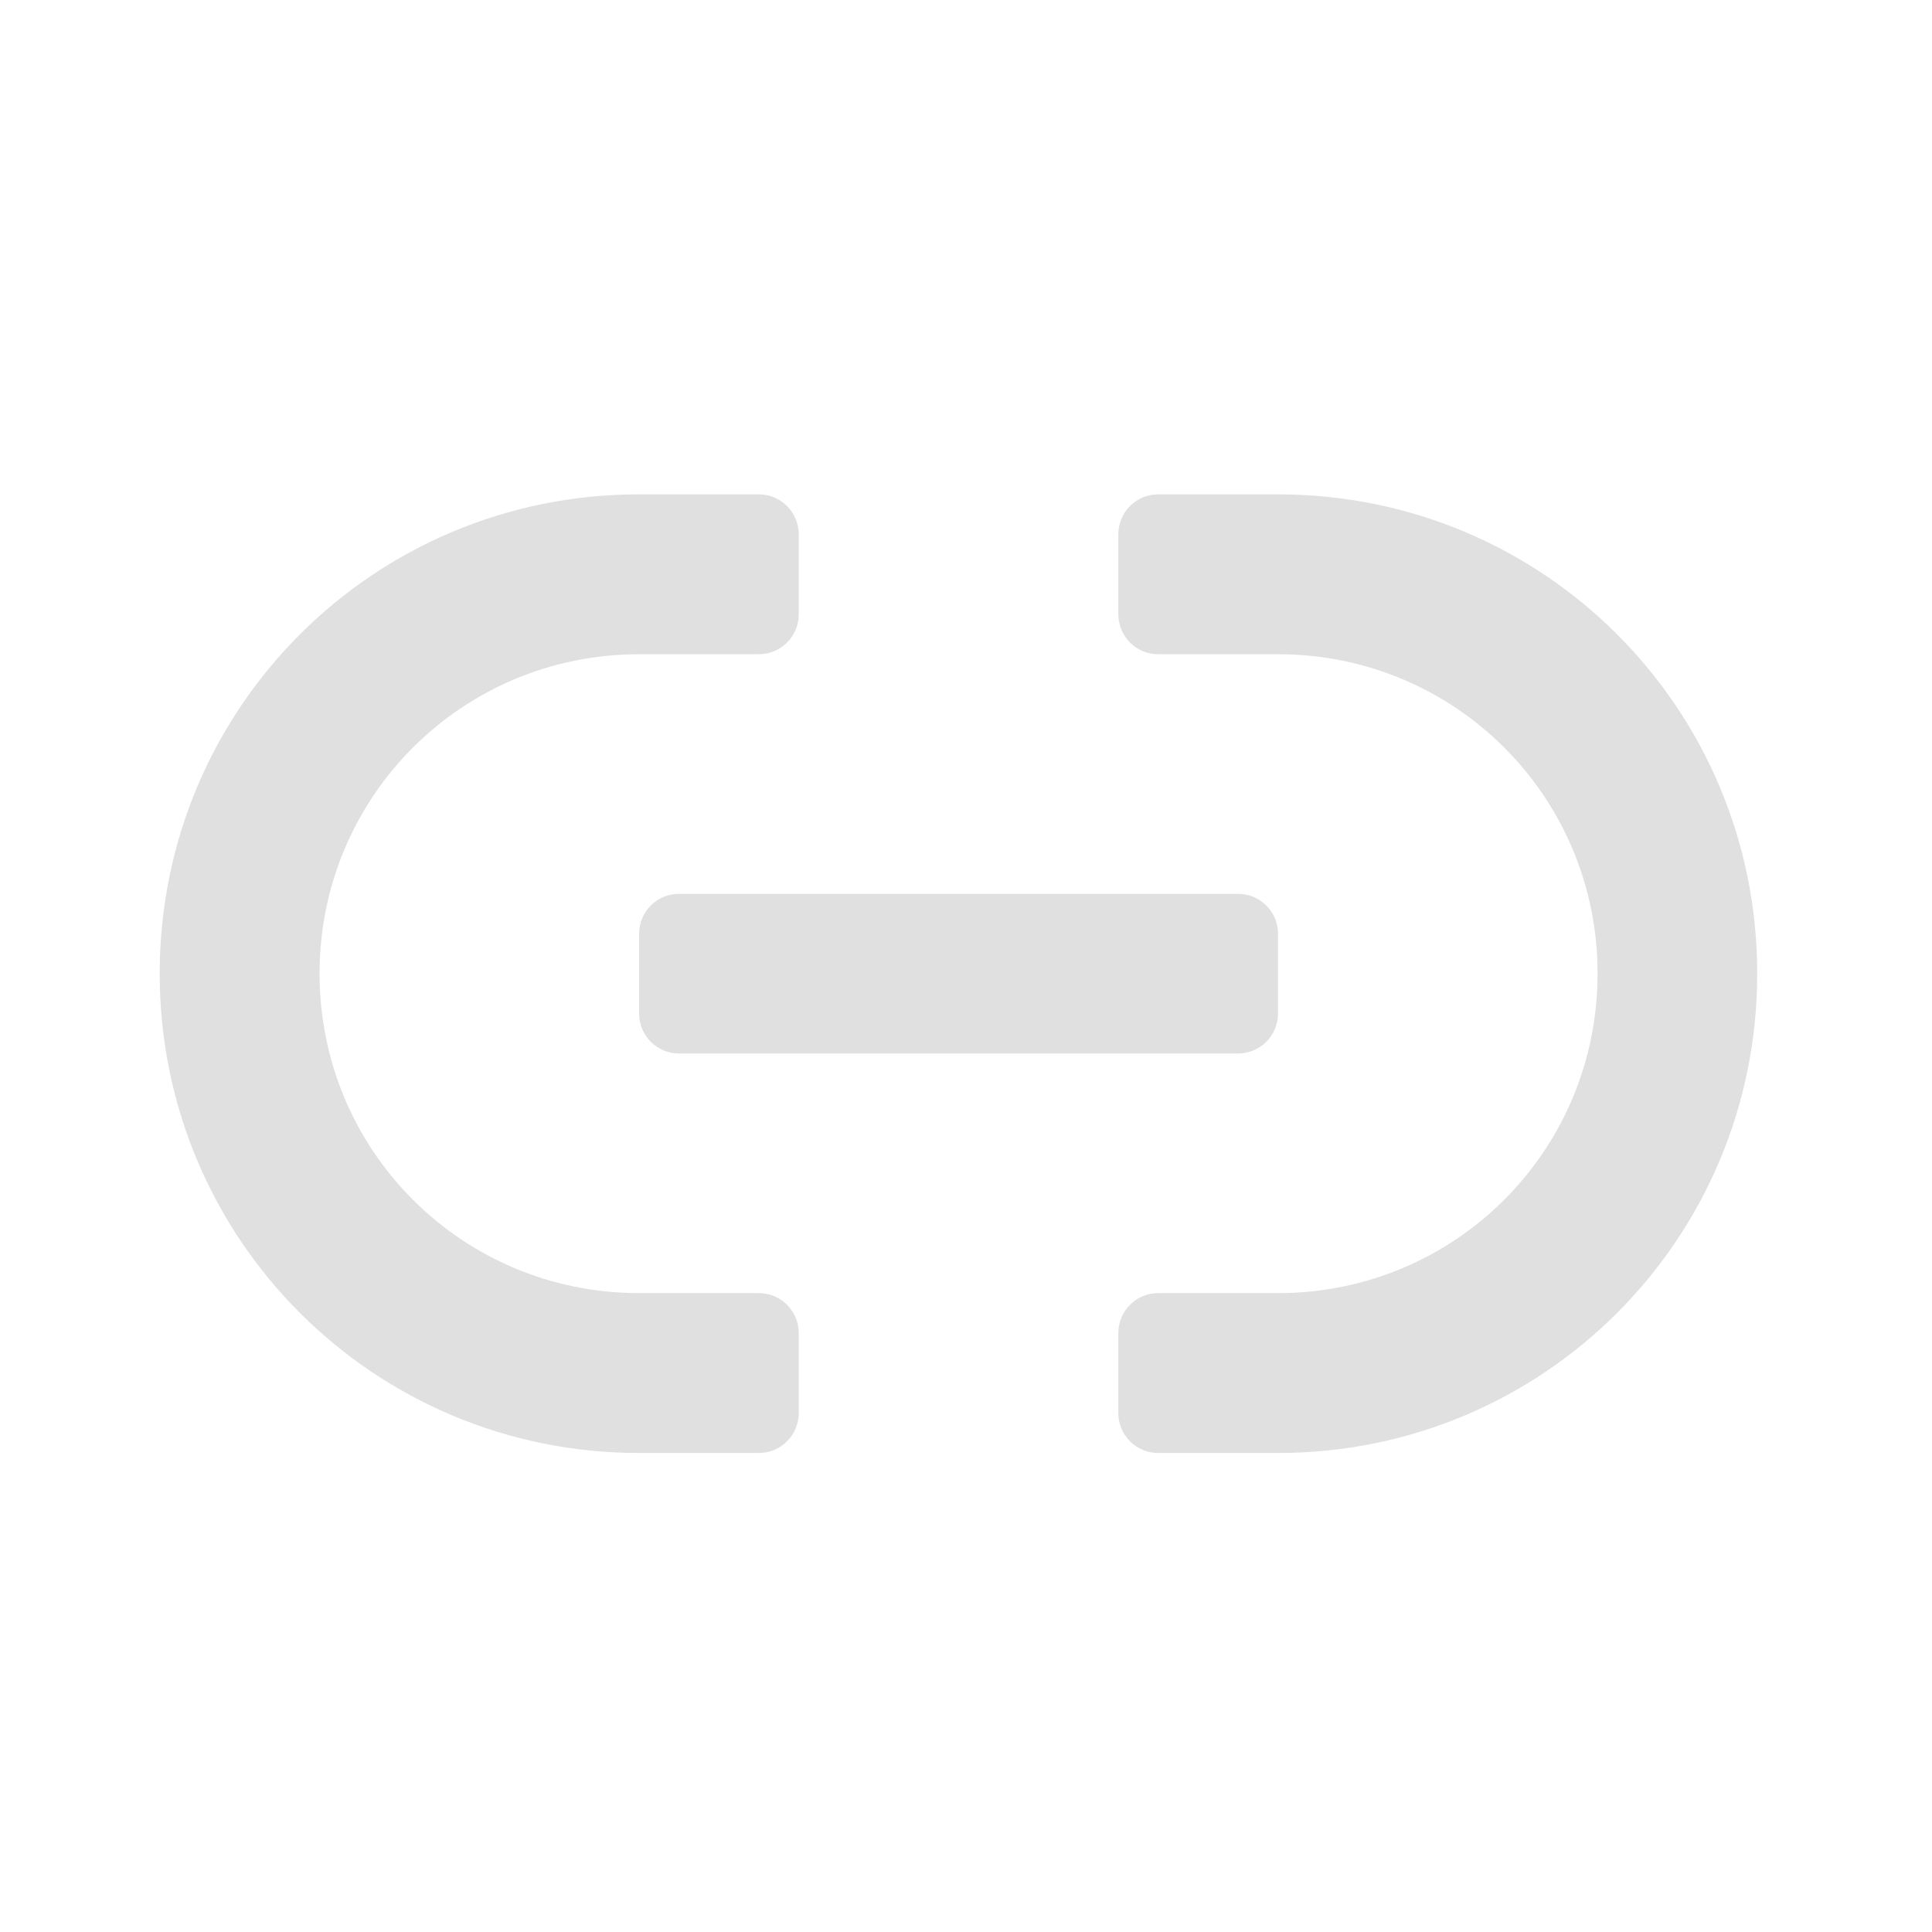 <?xml version="1.0" encoding="UTF-8"?>
<svg xmlns="http://www.w3.org/2000/svg" xmlns:xlink="http://www.w3.org/1999/xlink" width="32px" height="32px" viewBox="0 0 32 32" version="1.1">
<g id="surface1">
<path style=" stroke:none;fill-rule:nonzero;fill:rgb(87.843%,87.843%,87.843%);fill-opacity:1;" d="M 10.586 8.188 C 6.188 8.188 2.645 11.73 2.645 16.125 C 2.645 20.523 6.188 24.066 10.586 24.066 L 12.57 24.066 C 12.934 24.066 13.23 23.77 13.23 23.402 L 13.23 22.082 C 13.23 21.715 12.934 21.418 12.57 21.418 L 10.586 21.418 C 7.652 21.418 5.293 19.059 5.293 16.125 C 5.293 13.195 7.652 10.836 10.586 10.836 L 12.57 10.836 C 12.934 10.836 13.23 10.539 13.23 10.172 L 13.23 8.852 C 13.23 8.484 12.934 8.188 12.57 8.188 Z M 19.184 8.188 C 18.816 8.188 18.523 8.484 18.523 8.852 L 18.523 10.172 C 18.523 10.539 18.816 10.836 19.184 10.836 L 21.168 10.836 C 24.102 10.836 26.461 13.195 26.461 16.125 C 26.461 19.059 24.102 21.418 21.168 21.418 L 19.184 21.418 C 18.816 21.418 18.523 21.715 18.523 22.082 L 18.523 23.402 C 18.523 23.77 18.816 24.066 19.184 24.066 L 21.168 24.066 C 25.566 24.066 29.105 20.523 29.105 16.125 C 29.105 11.73 25.566 8.188 21.168 8.188 Z M 19.184 8.188 "/>
<path style=" stroke:none;fill-rule:nonzero;fill:rgb(87.843%,87.843%,87.843%);fill-opacity:1;" d="M 11.246 14.805 L 20.508 14.805 C 20.871 14.805 21.168 15.102 21.168 15.465 L 21.168 16.789 C 21.168 17.152 20.871 17.449 20.508 17.449 L 11.246 17.449 C 10.879 17.449 10.586 17.152 10.586 16.789 L 10.586 15.465 C 10.586 15.102 10.879 14.805 11.246 14.805 Z M 11.246 14.805 "/>
</g>
</svg>
